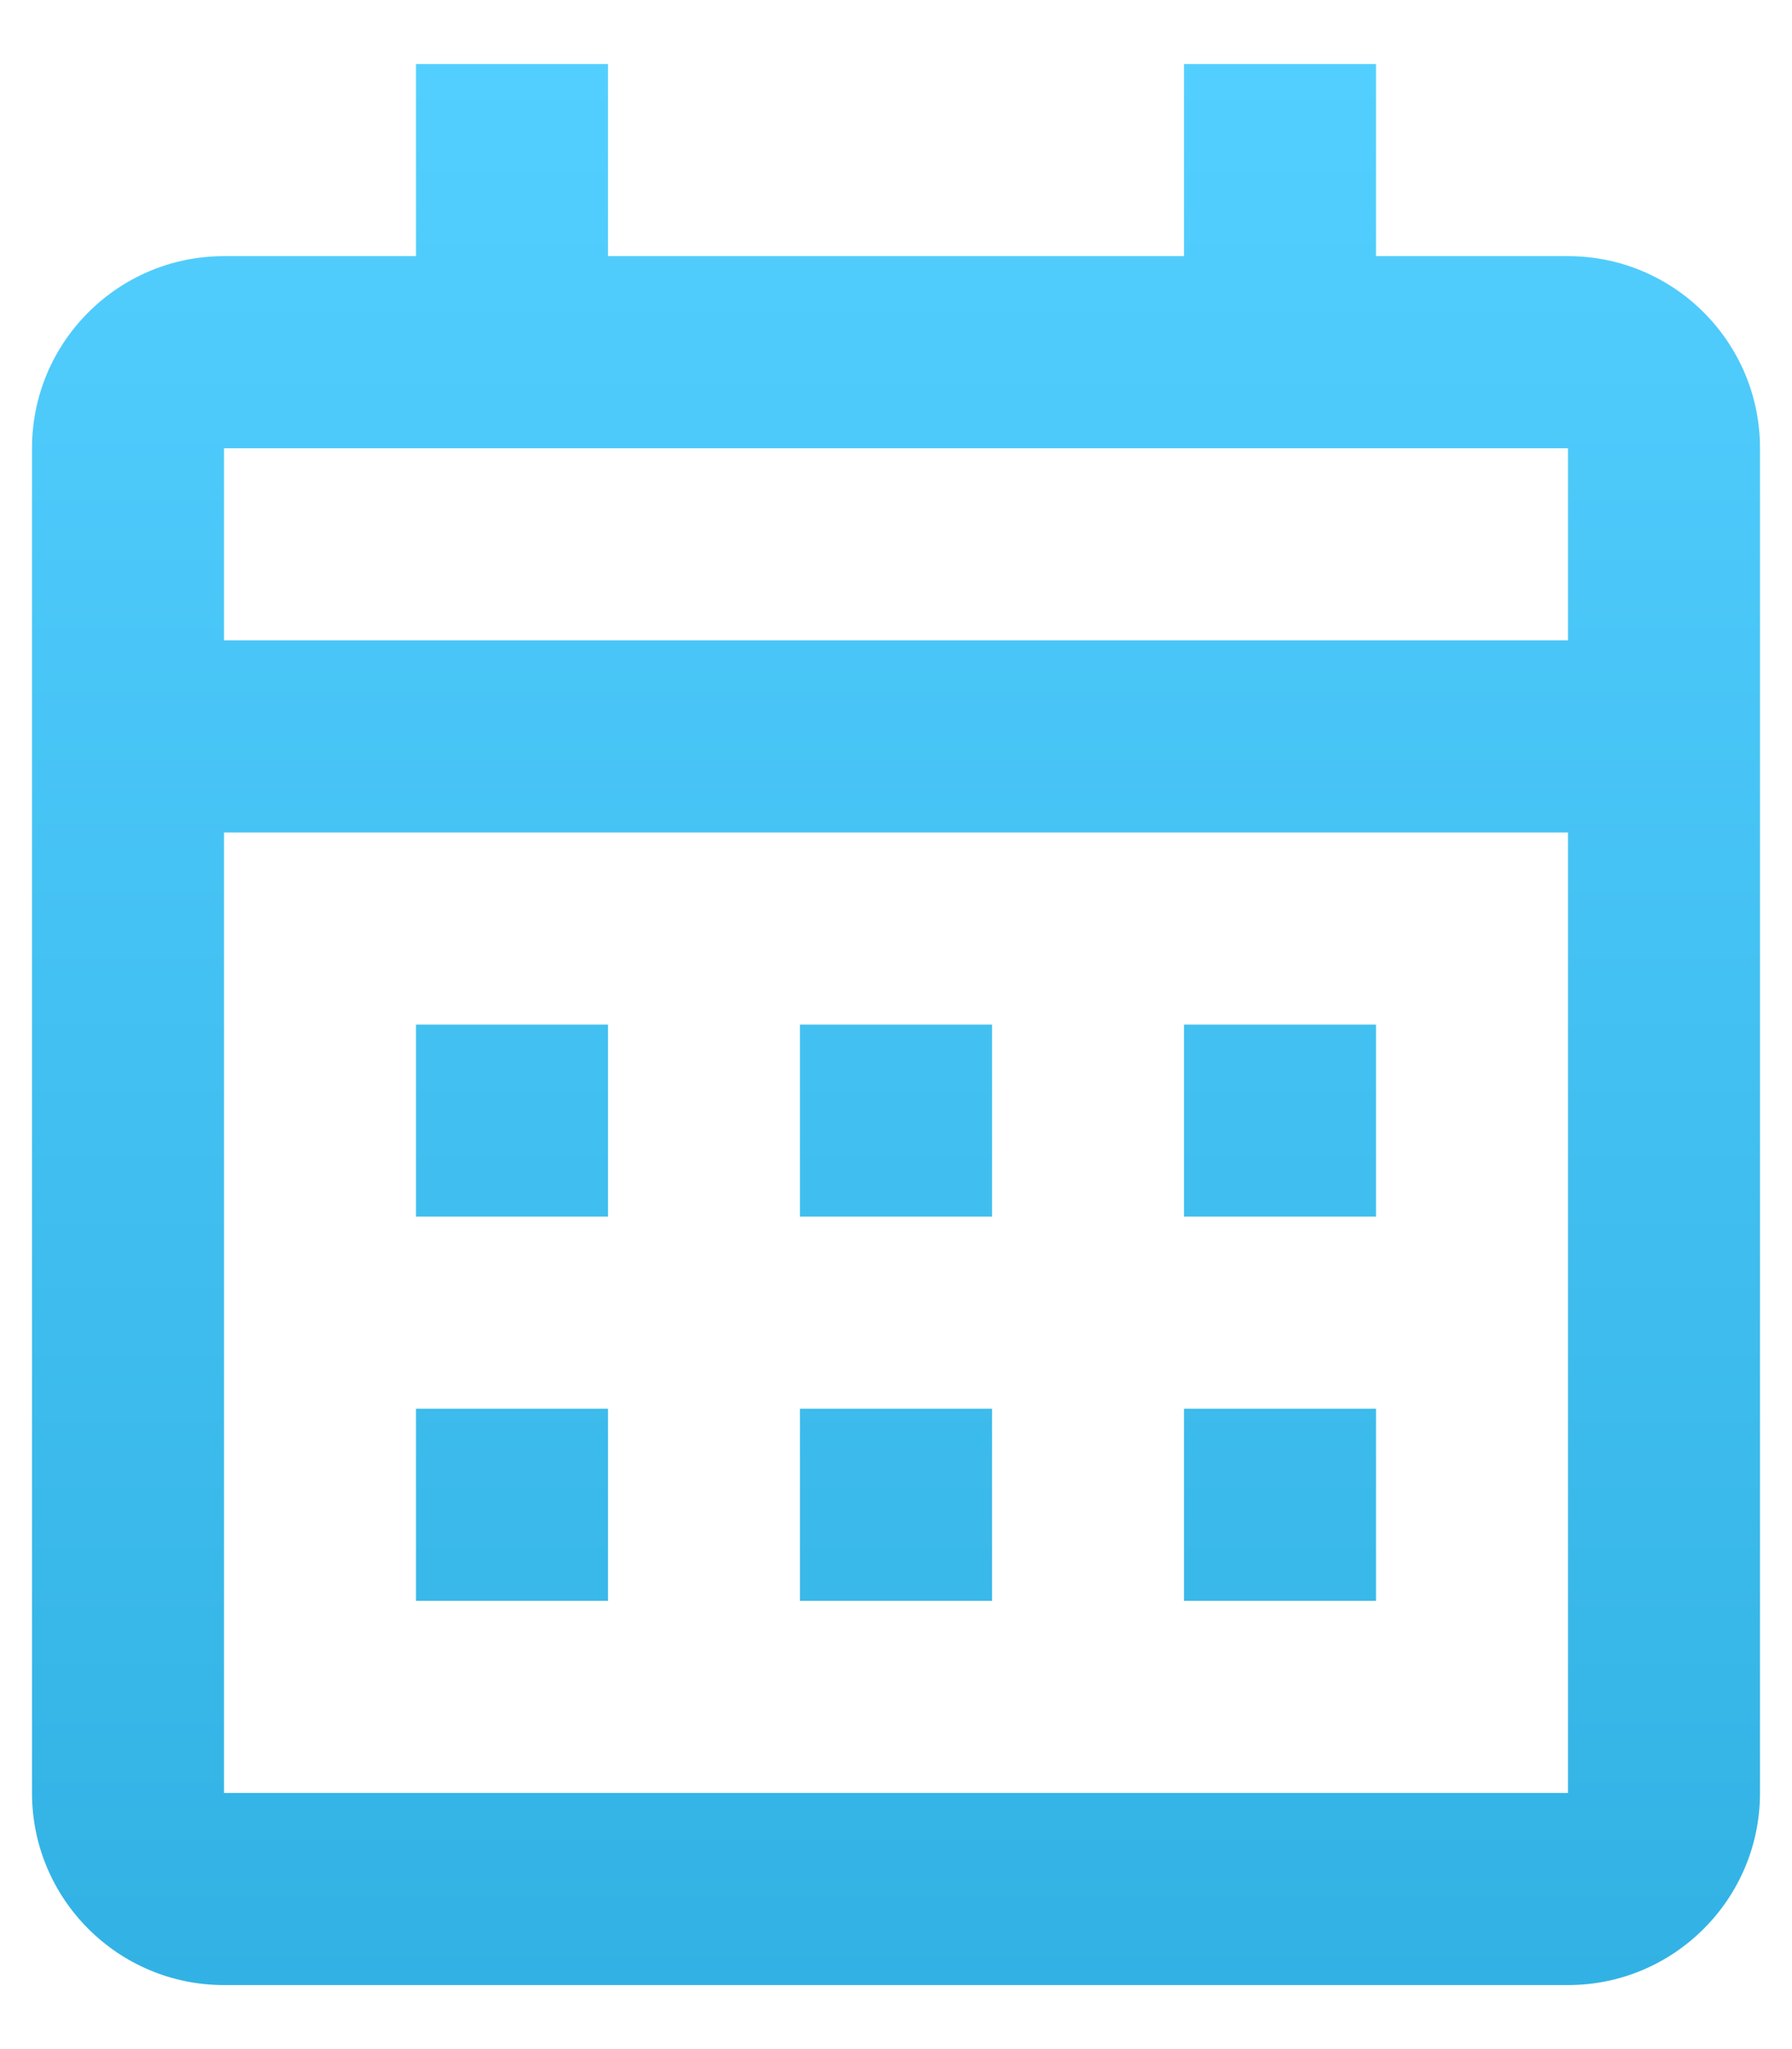 <svg width="14" height="16" viewBox="0 0 14 16" fill="none" xmlns="http://www.w3.org/2000/svg">
<path d="M12.25 15.5H1.75C0.922 15.5 0.25 14.828 0.25 14V3.5C0.25 2.672 0.922 2 1.75 2H3.25V0.5H4.75V2H9.25V0.5H10.75V2H12.25C13.078 2 13.75 2.672 13.75 3.5V14C13.75 14.828 13.078 15.5 12.25 15.5ZM1.75 6.5V14H12.25V6.5H1.75ZM1.75 3.5V5H12.25V3.5H1.75ZM10.75 12.5H9.25V11H10.75V12.5ZM7.75 12.5H6.25V11H7.75V12.5ZM4.75 12.5H3.25V11H4.75V12.5ZM10.75 9.5H9.25V8H10.75V9.5ZM7.75 9.5H6.25V8H7.75V9.5ZM4.75 9.5H3.25V8H4.75V9.5Z" fill="url(#paint0_linear_124_10697)"/>
<defs>
<linearGradient id="paint0_linear_124_10697" x1="7" y1="0.5" x2="7" y2="15.5" gradientUnits="userSpaceOnUse">
<stop stop-color="#53CFFF"/>
<stop offset="1" stop-color="#32B2E4"/>
</linearGradient>
</defs>
</svg>
